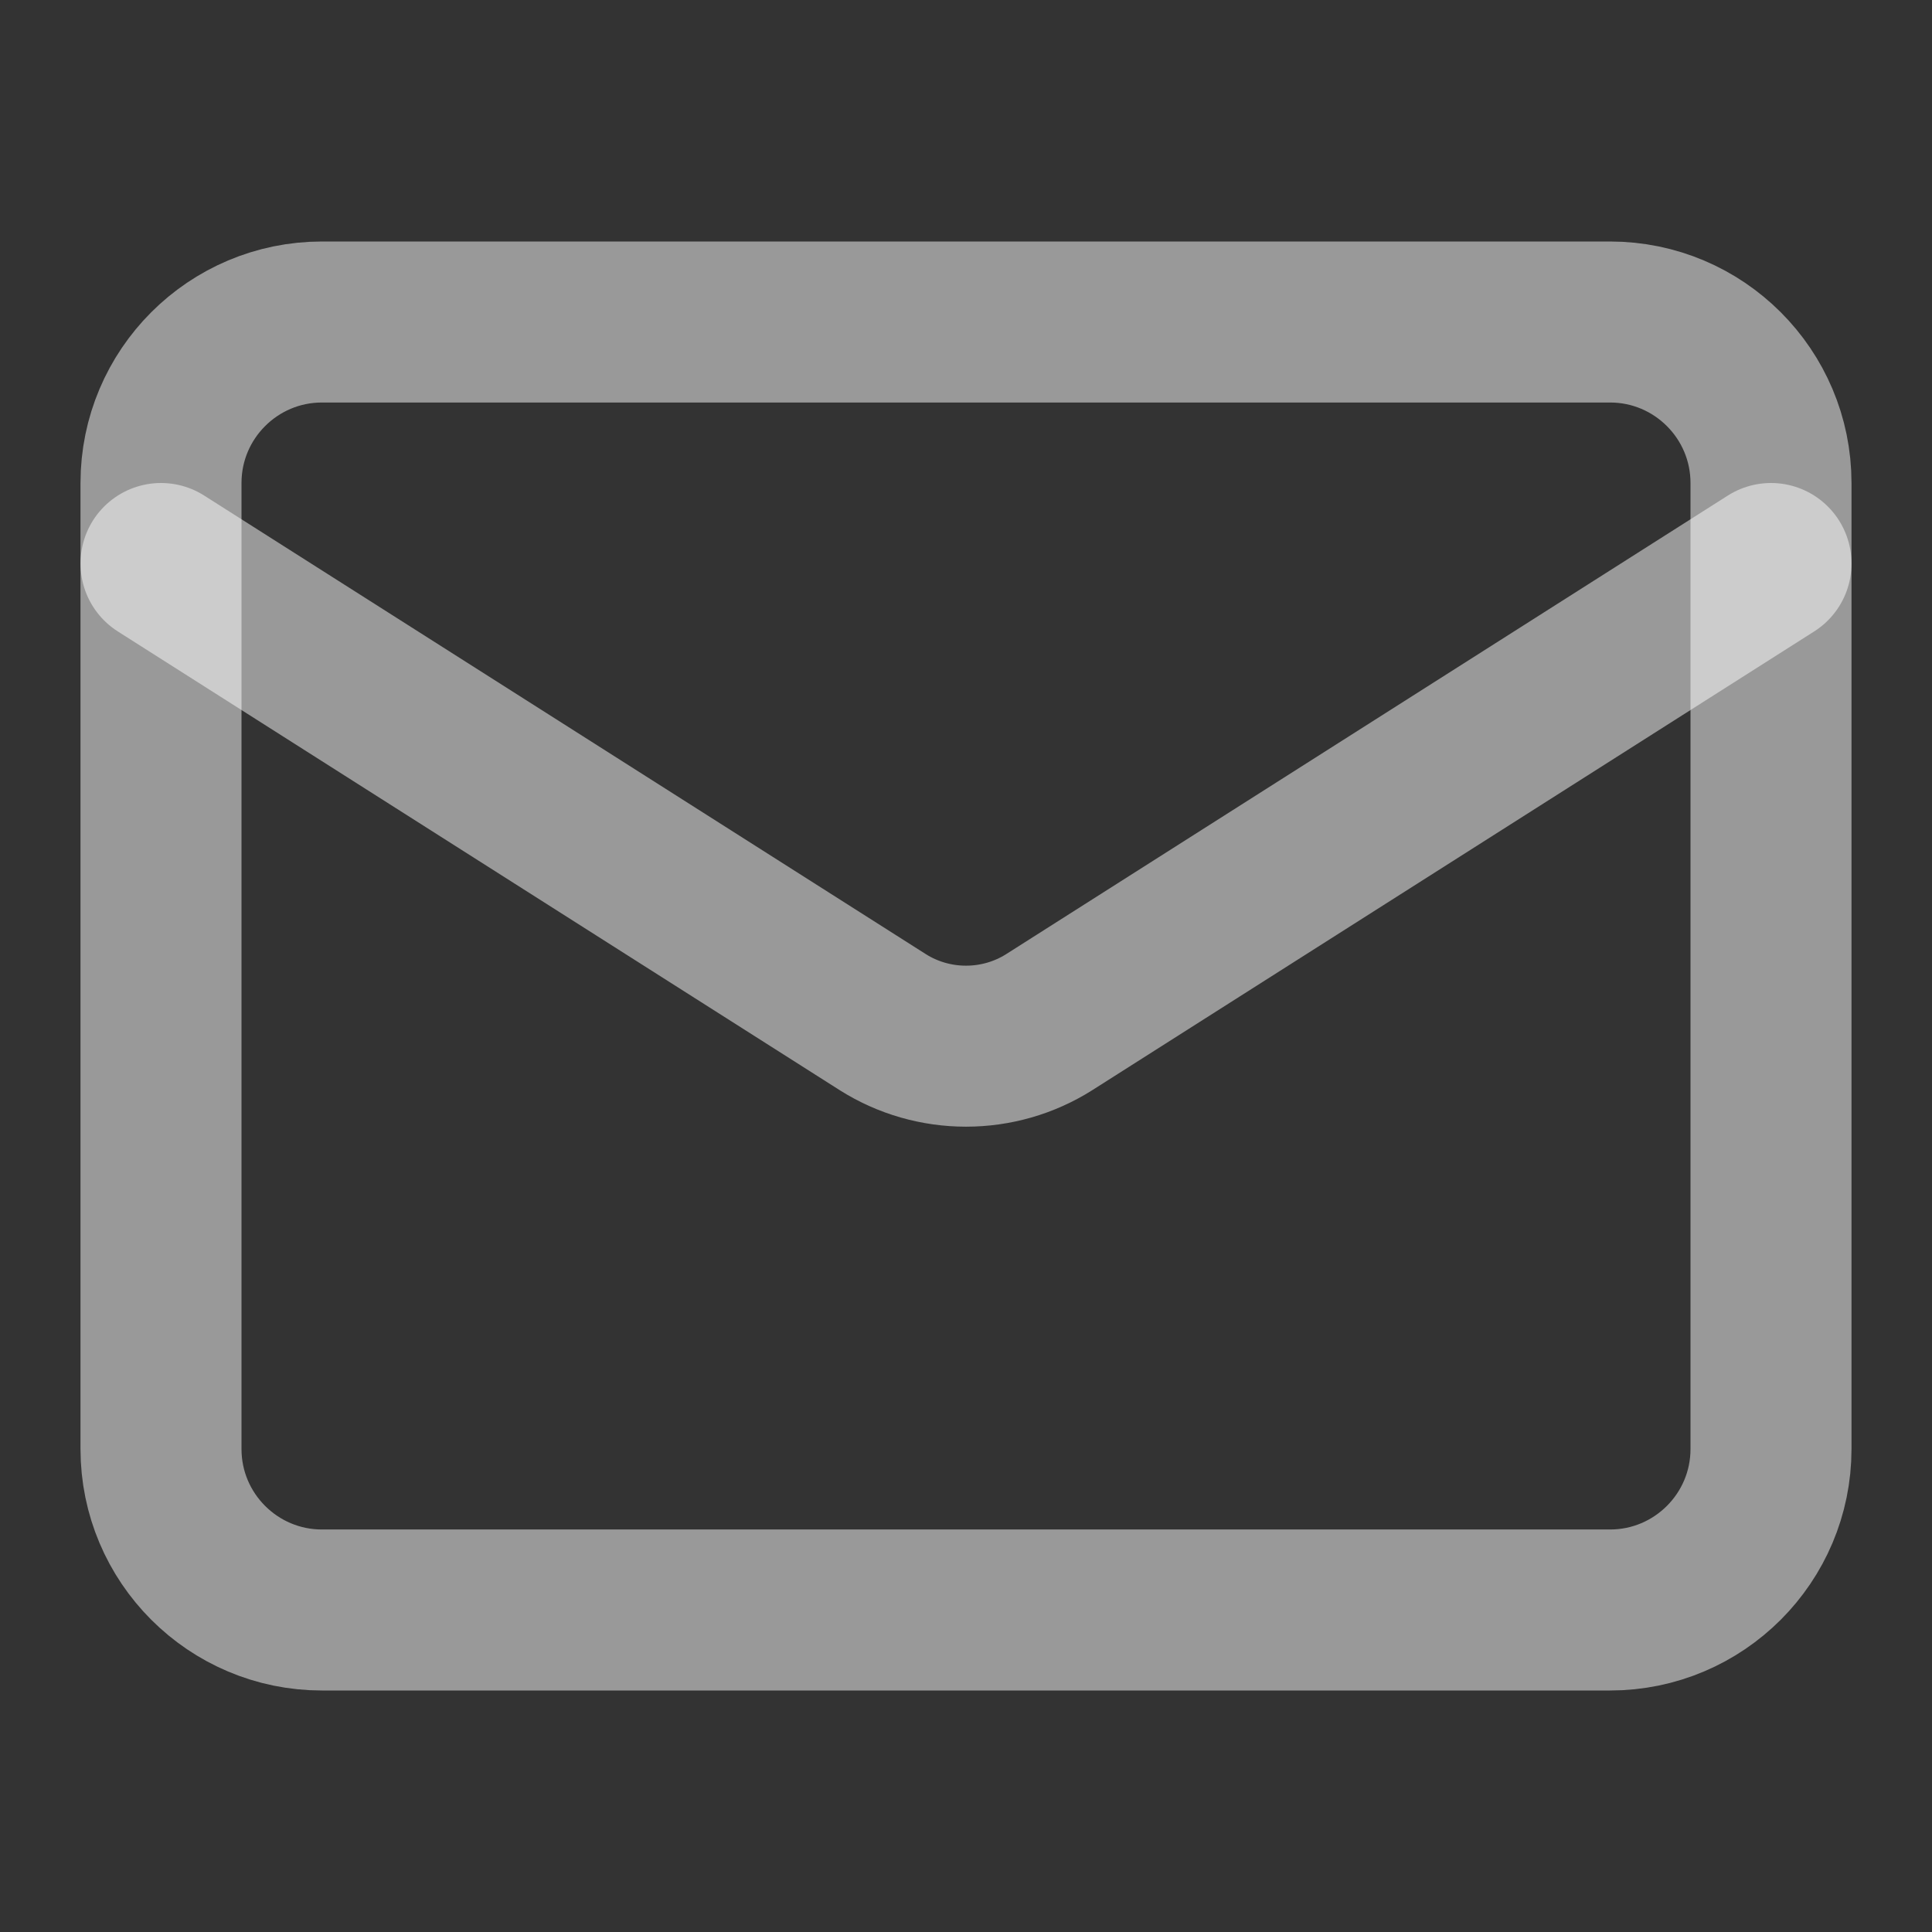 <svg width="12" height="12" viewBox="0 0 12 12" fill="none" xmlns="http://www.w3.org/2000/svg">
<rect x="0" y="0" width="12" height="12" fill="#333333" stroke="none"/>
<g id="SVG">
<path id="Vector" d="M10 2H2C1.448 2 1 2.448 1 3V9C1 9.552 1.448 10 2 10H10C10.552 10 11 9.552 11 9V3C11 2.448 10.552 2 10 2Z" stroke="white" stroke-opacity="0.5" stroke-linecap="round" stroke-linejoin="round"/>
<path id="Vector_2" d="M11 3.5L6.515 6.35C6.361 6.447 6.182 6.498 6 6.498C5.818 6.498 5.639 6.447 5.485 6.35L1 3.5" stroke="white" stroke-opacity="0.5" stroke-linecap="round" stroke-linejoin="round"/>
</g>
</svg>
